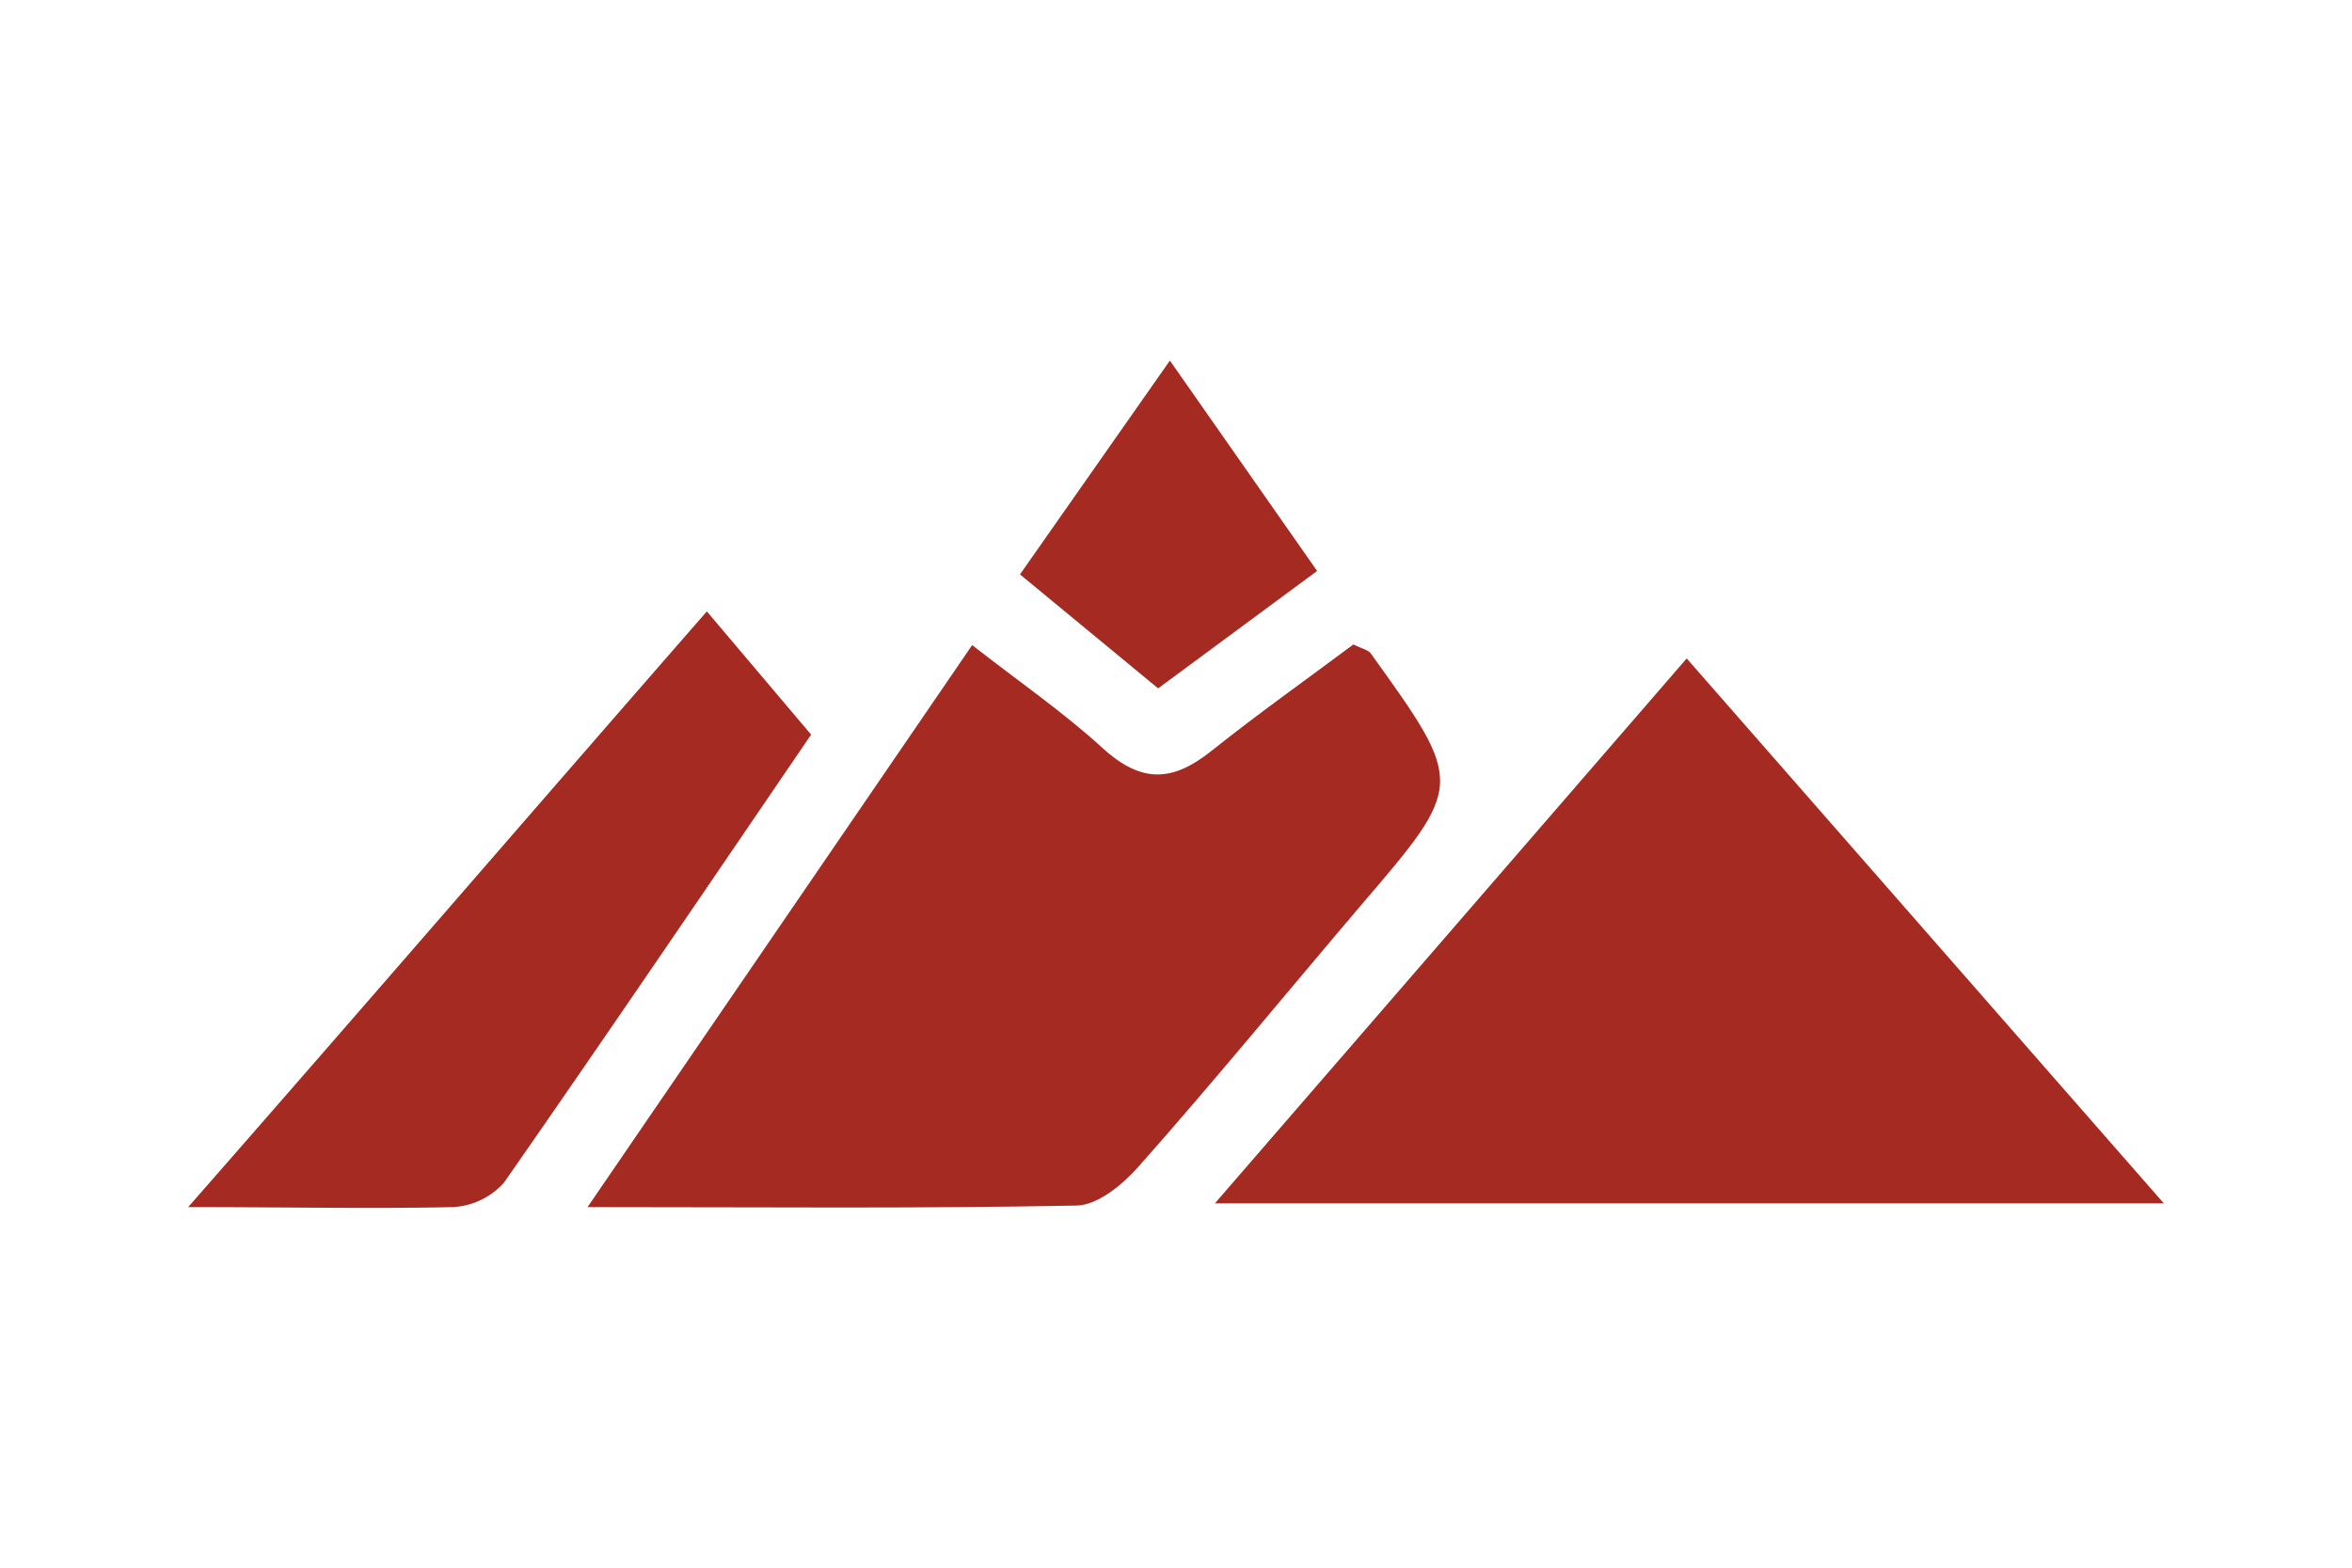 <svg id="Layer_1" data-name="Layer 1" xmlns="http://www.w3.org/2000/svg" viewBox="0 0 150 100"><defs><style>.cls-1{fill:#a42a22;}</style></defs><title>value1</title><path class="cls-1" d="M37.47,77,62,41.15c2.94,2.3,5.78,4.25,8.31,6.56s4.51,2.15,7,.15c3-2.39,6.07-4.56,9-6.75.54.27.94.34,1.11.57,6,8.35,6,8.34-.66,16.11C82.05,63.33,77.41,69,72.58,74.45c-1,1.13-2.58,2.42-3.91,2.45C58.61,77.1,48.54,77,37.47,77Z"/><path class="cls-1" d="M107.57,42,138,76.76H77.48Z"/><path class="cls-1" d="M45.08,39l6.65,7.86c-6.51,9.55-13,19.12-19.59,28.58A4.69,4.69,0,0,1,28.84,77C23.7,77.11,18.56,77,12,77,23.39,64,34,51.69,45.08,39Z"/><path class="cls-1" d="M84,36.42,73.86,43.91l-8.81-7.27L74.61,23Z"/></svg>